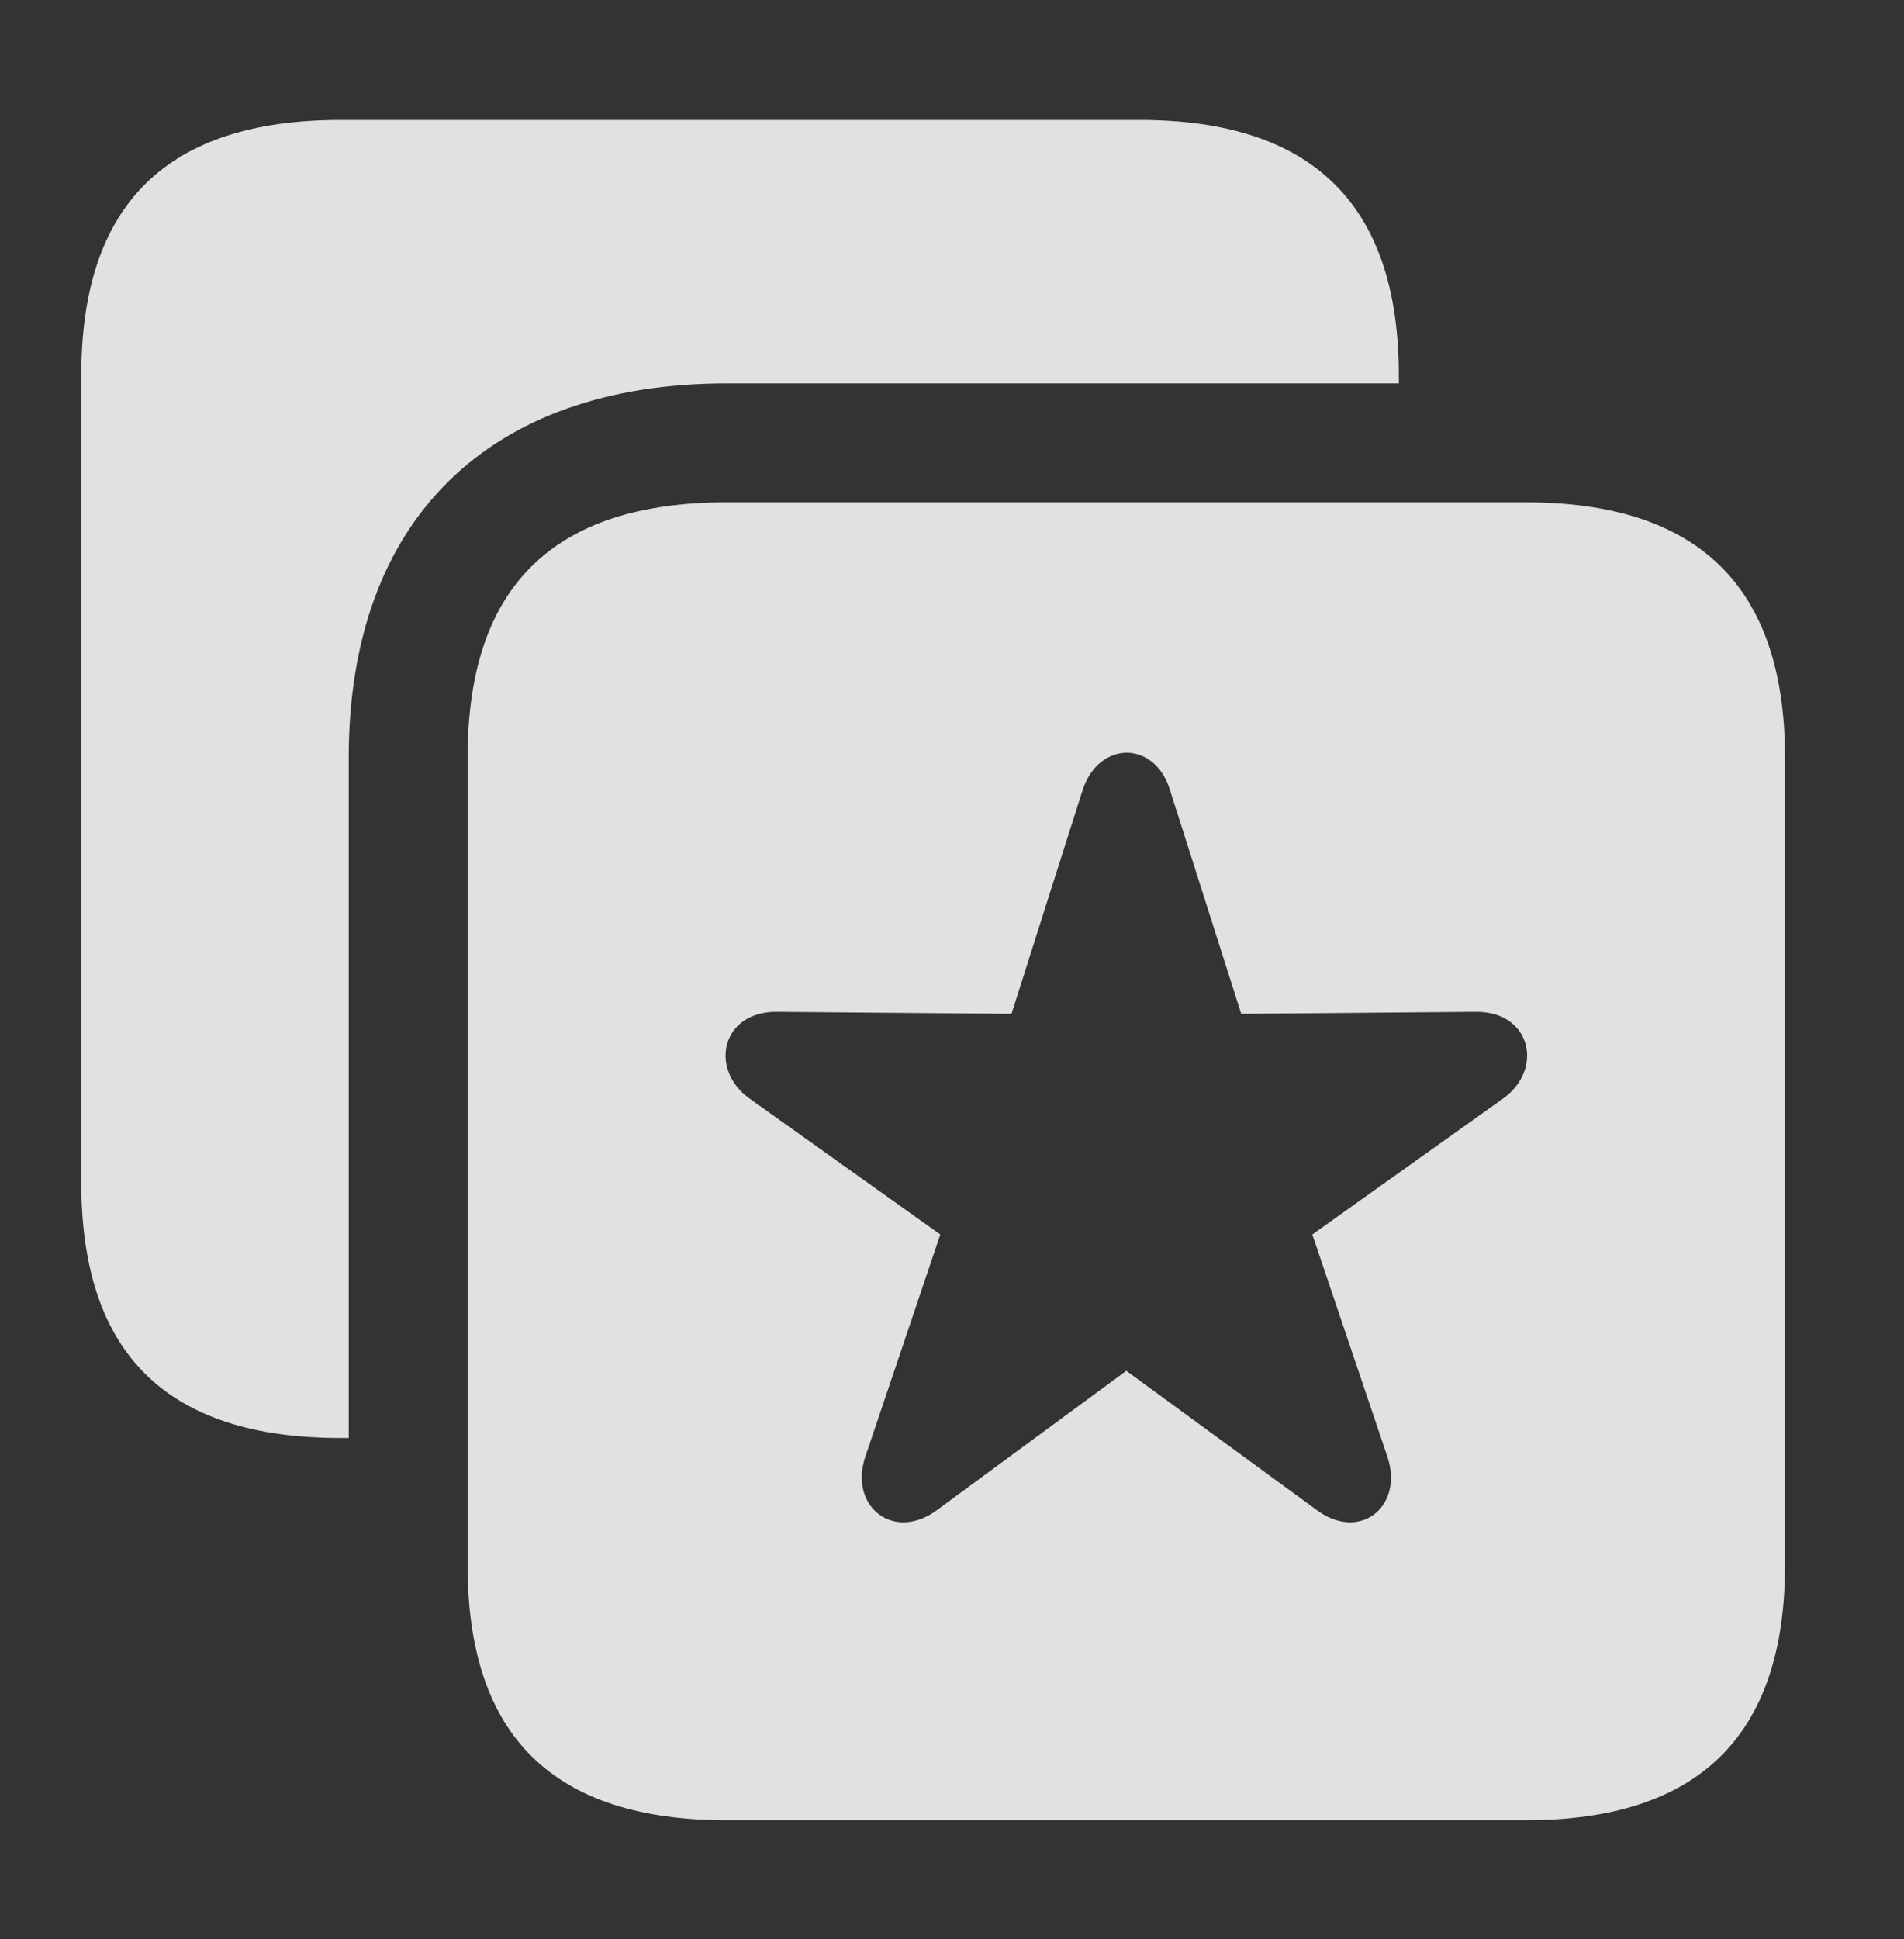<?xml version="1.0" encoding="UTF-8"?>
<!--Generator: Apple Native CoreSVG 341-->
<!DOCTYPE svg
PUBLIC "-//W3C//DTD SVG 1.1//EN"
       "http://www.w3.org/Graphics/SVG/1.1/DTD/svg11.dtd">
<svg version="1.1" xmlns="http://www.w3.org/2000/svg" xmlns:xlink="http://www.w3.org/1999/xlink" viewBox="0 0 18.291 18.623">
 <rect x="0" y="0" width="18.291" height="18.623" fill="#333333" stroke="none"/>
 <g>
  <rect height="18.623" opacity="0" width="18.291" x="0" y="0"/>
  <path d="M13.438 3.604L13.438 3.682L6.982 3.682C4.688 3.682 3.35 5 3.35 7.275L3.35 13.809L3.271 13.809C1.602 13.809 0.781 12.998 0.781 11.357L0.781 3.604C0.781 1.963 1.602 1.152 3.271 1.152L10.947 1.152C12.607 1.152 13.438 1.963 13.438 3.604Z" fill="white" fill-opacity="0.85"/>
  <path d="M17.148 7.275L17.148 15.029C17.148 16.67 16.318 17.48 14.658 17.48L6.982 17.48C5.312 17.48 4.492 16.67 4.492 15.029L4.492 7.275C4.492 5.635 5.312 4.824 6.982 4.824L14.658 4.824C16.318 4.824 17.148 5.635 17.148 7.275ZM10.4 7.588L9.717 9.736L7.471 9.717C6.934 9.707 6.807 10.264 7.197 10.547L9.033 11.855L8.311 13.994C8.154 14.473 8.594 14.815 9.014 14.492L10.82 13.164L12.637 14.492C13.057 14.815 13.486 14.473 13.33 13.994L12.607 11.855L14.443 10.547C14.834 10.264 14.707 9.707 14.17 9.717L11.924 9.736L11.24 7.588C11.094 7.109 10.557 7.109 10.4 7.588Z" fill="white" fill-opacity="0.85"/>
 </g>
</svg>
